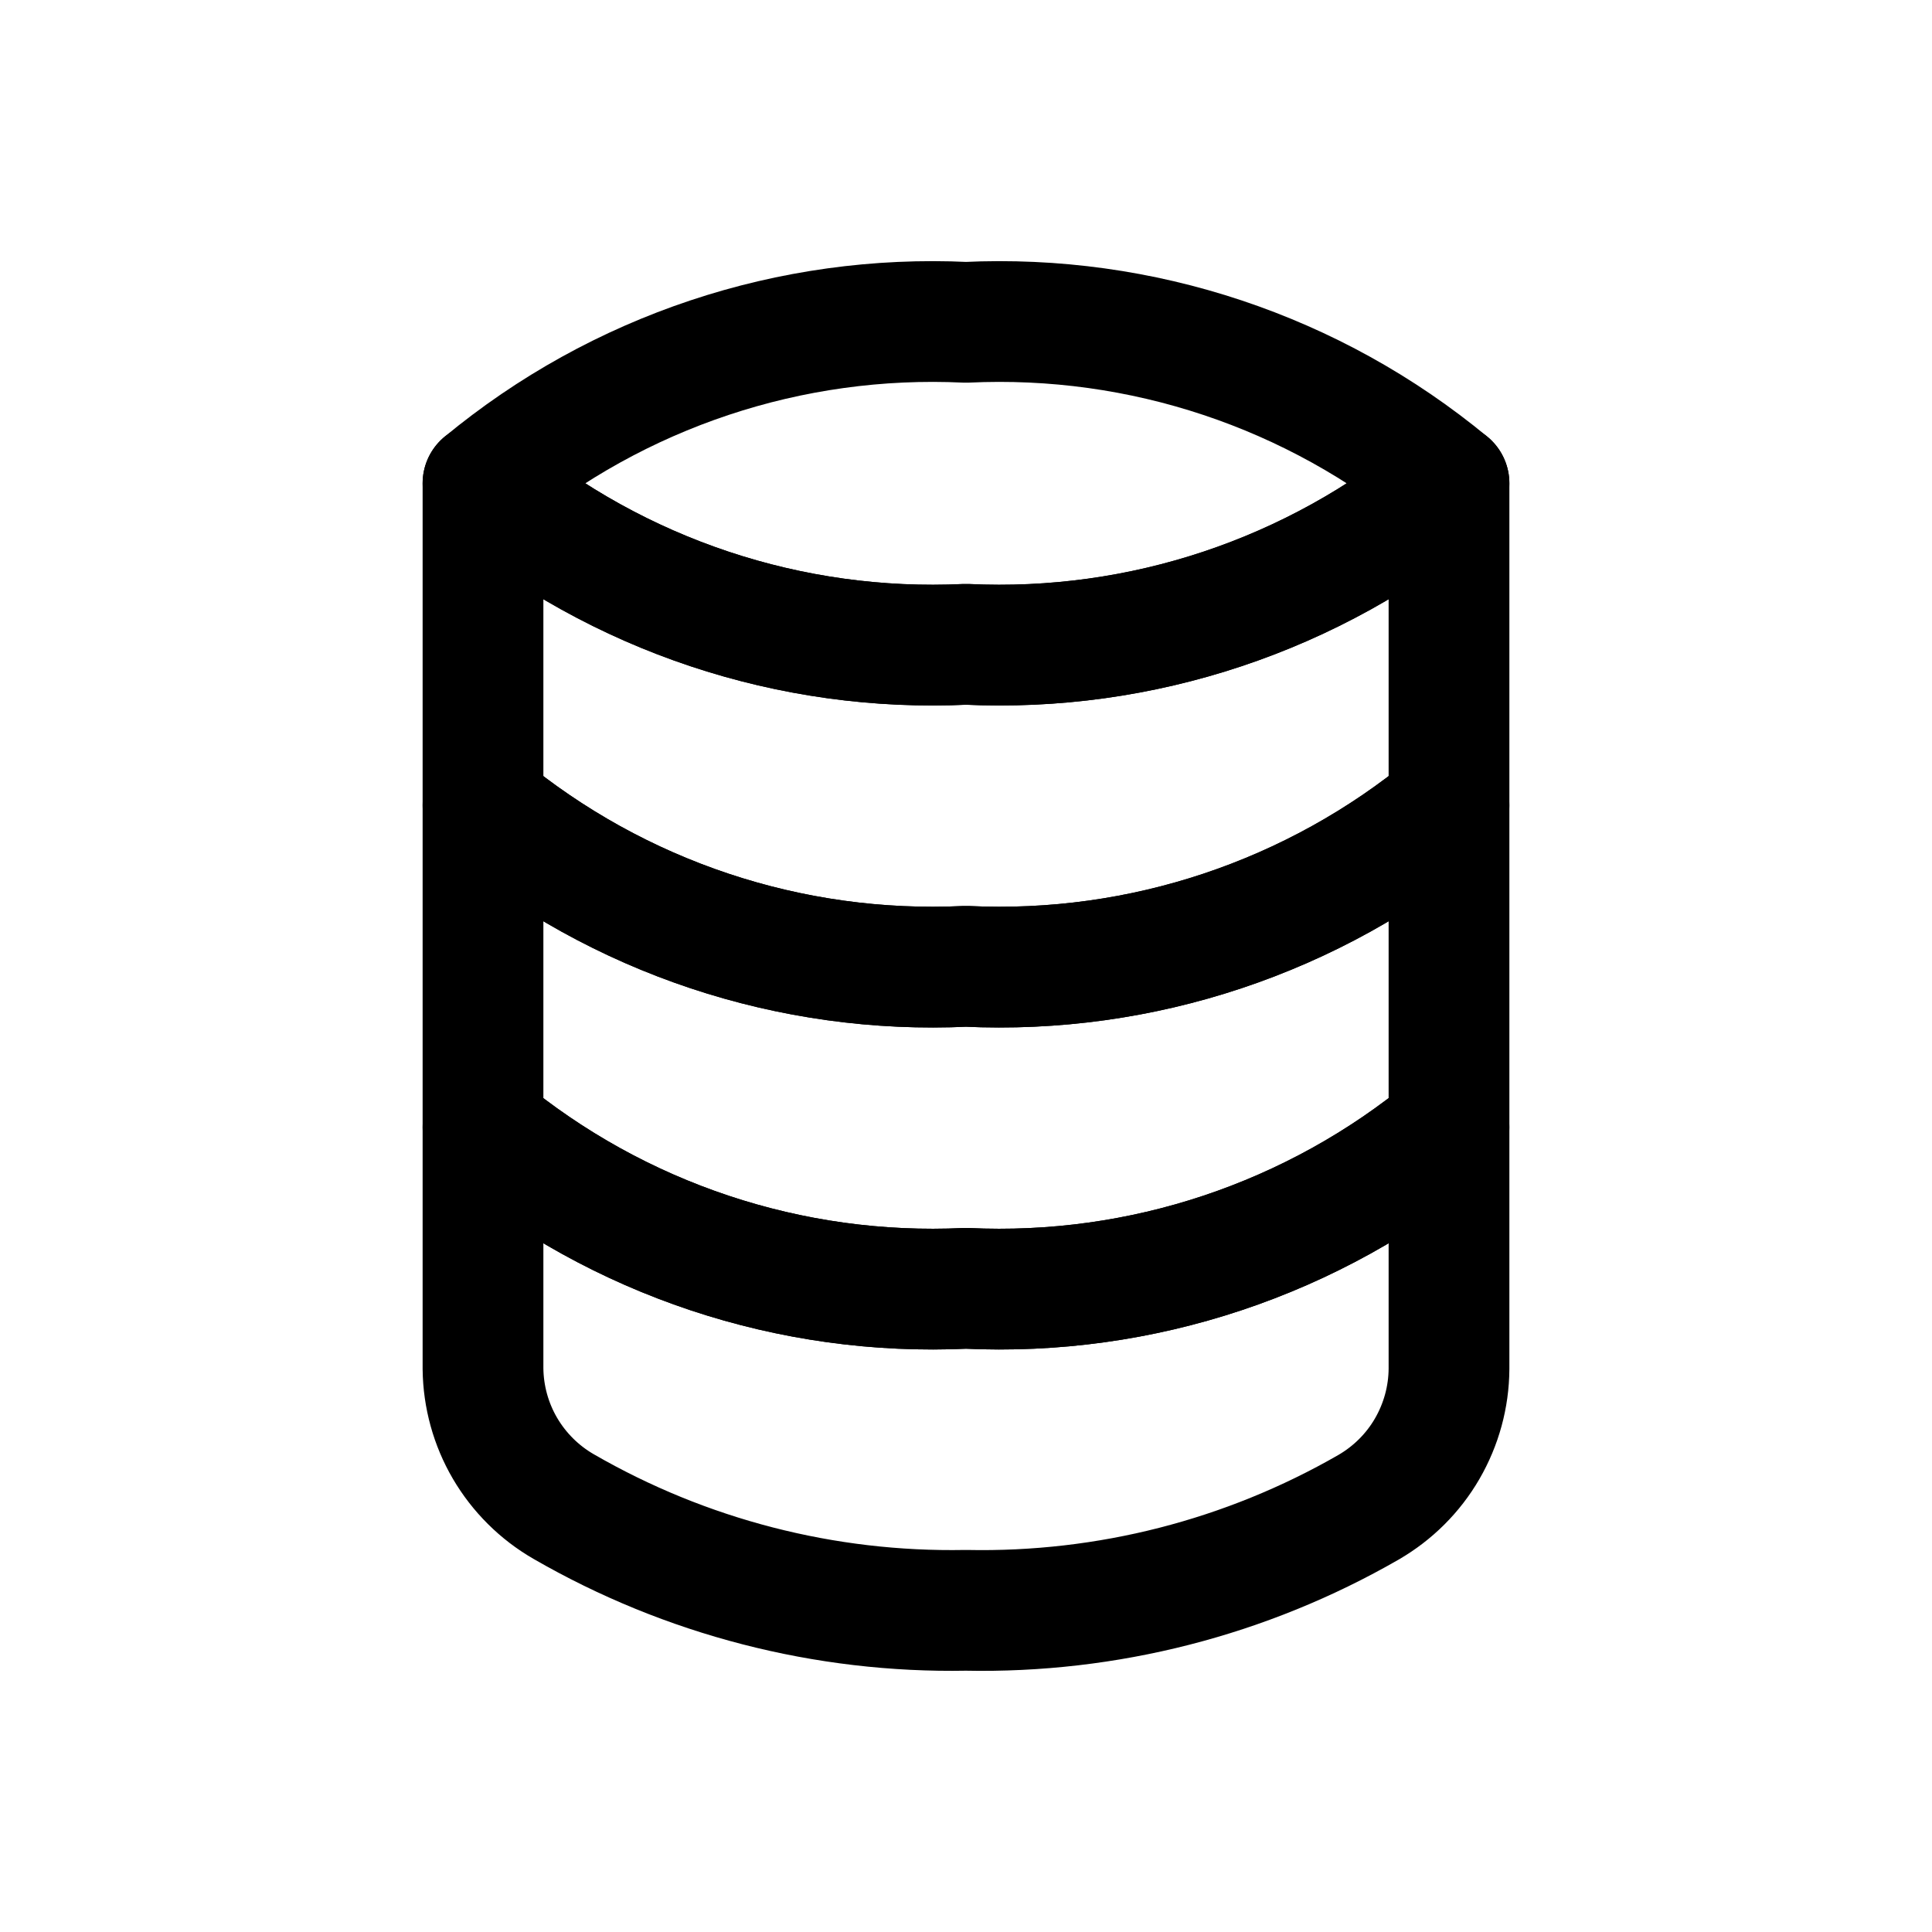 <svg width="24" height="24" viewBox="0 0 24 24" fill="none" xmlns="http://www.w3.org/2000/svg">
<path d="M18 14.004V17.004C17.998 17.353 17.904 17.695 17.729 17.997C17.554 18.299 17.302 18.549 17 18.724C15.481 19.598 13.752 20.04 12 20.004C10.247 20.037 8.518 19.591 7 18.714C6.699 18.54 6.449 18.291 6.273 17.991C6.098 17.692 6.004 17.351 6 17.004V14.004C7.681 15.395 9.821 16.108 12 16.004C14.179 16.108 16.319 15.395 18 14.004Z" stroke="black" stroke-width="1.5" stroke-linecap="round" stroke-linejoin="round"/>
<path d="M18 10.004V14.004C16.319 15.395 14.179 16.108 12 16.004C9.821 16.108 7.681 15.395 6 14.004V10.004C7.681 11.395 9.821 12.108 12 12.004C14.179 12.108 16.319 11.395 18 10.004Z" stroke="black" stroke-width="1.5" stroke-linecap="round" stroke-linejoin="round"/>
<path d="M18 6.004C16.319 7.395 14.179 8.108 12 8.004C9.821 8.108 7.681 7.395 6 6.004C7.681 4.613 9.821 3.9 12 4.004C14.179 3.9 16.319 4.613 18 6.004Z" stroke="black" stroke-width="1.5" stroke-linecap="round" stroke-linejoin="round"/>
<path d="M18 6.004V10.004C16.319 11.395 14.179 12.108 12 12.004C9.821 12.108 7.681 11.395 6 10.004V6.004C7.681 7.394 9.821 8.108 12 8.004C14.179 8.108 16.319 7.394 18 6.004Z" stroke="black" stroke-width="1.5" stroke-linecap="round" stroke-linejoin="round"/>
</svg>
